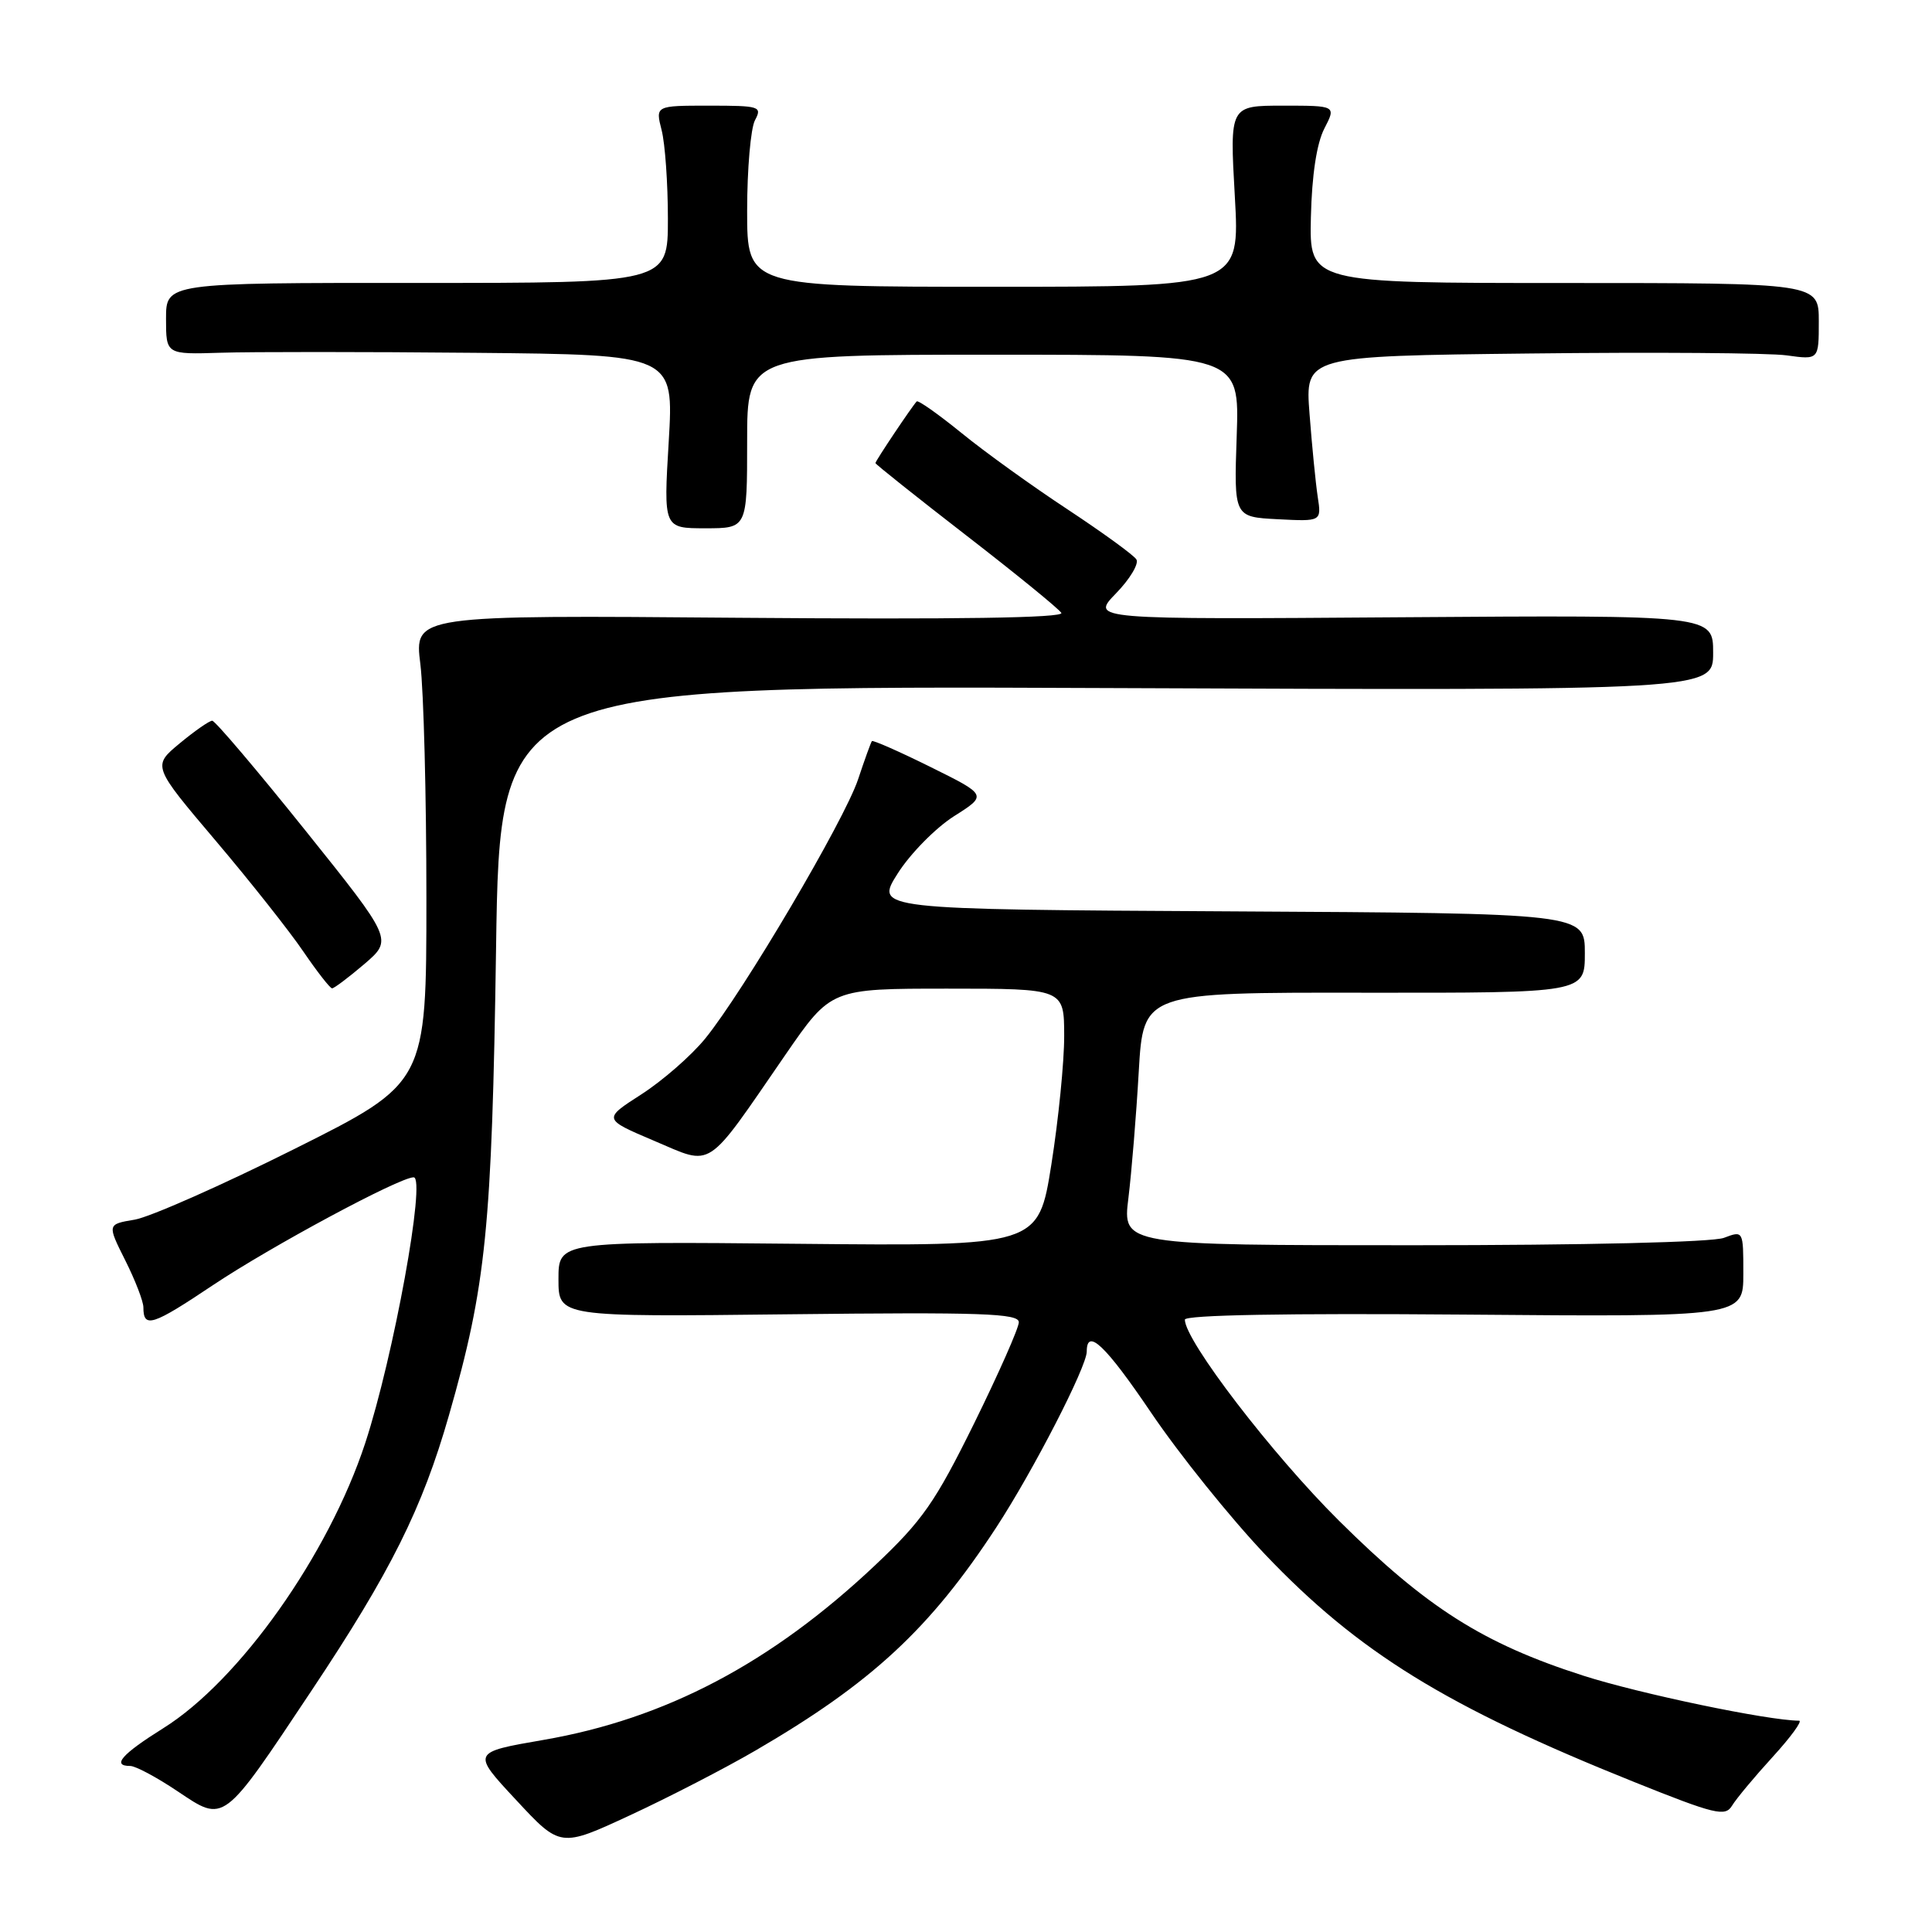 <?xml version="1.0" encoding="UTF-8" standalone="no"?>
<!DOCTYPE svg PUBLIC "-//W3C//DTD SVG 1.1//EN" "http://www.w3.org/Graphics/SVG/1.1/DTD/svg11.dtd" >
<svg xmlns="http://www.w3.org/2000/svg" xmlns:xlink="http://www.w3.org/1999/xlink" version="1.1" viewBox="0 0 256 256">
 <g >
 <path fill="currentColor"
d=" M 100.13 231.94 C 115.48 223.01 123.25 215.81 132.03 202.36 C 136.92 194.87 144.00 181.10 144.00 179.09 C 144.00 175.89 146.48 178.25 152.51 187.16 C 156.26 192.71 163.07 201.17 167.63 205.97 C 179.99 218.95 191.64 226.14 216.50 236.11 C 227.26 240.43 228.60 240.75 229.50 239.27 C 230.05 238.35 232.47 235.45 234.89 232.80 C 237.30 230.16 238.87 228.00 238.39 228.00 C 234.27 227.98 217.22 224.42 209.75 222.02 C 196.51 217.77 189.03 213.02 177.42 201.50 C 168.56 192.71 157.00 177.63 157.00 174.86 C 157.00 174.24 170.48 174.00 194.00 174.19 C 231.00 174.50 231.00 174.50 231.00 168.77 C 231.00 163.05 231.00 163.05 228.43 164.02 C 226.93 164.60 209.94 165.00 187.31 165.00 C 148.74 165.00 148.74 165.00 149.52 158.75 C 149.94 155.31 150.56 147.78 150.89 142.00 C 151.50 131.50 151.50 131.50 180.75 131.54 C 210.00 131.57 210.00 131.57 210.00 126.30 C 210.00 121.02 210.00 121.02 162.97 120.76 C 115.93 120.50 115.93 120.50 118.95 115.74 C 120.61 113.12 123.97 109.71 126.40 108.16 C 130.83 105.36 130.83 105.36 123.30 101.63 C 119.16 99.58 115.66 98.04 115.53 98.20 C 115.40 98.37 114.57 100.65 113.70 103.27 C 111.89 108.70 98.48 131.43 93.44 137.62 C 91.59 139.89 87.78 143.21 84.98 145.01 C 79.89 148.28 79.89 148.28 86.69 151.17 C 94.59 154.51 93.35 155.33 104.08 139.75 C 110.11 131.00 110.11 131.00 125.55 131.00 C 141.00 131.00 141.00 131.00 141.01 137.25 C 141.02 140.69 140.25 148.37 139.31 154.31 C 137.59 165.12 137.59 165.12 105.80 164.81 C 74.00 164.50 74.00 164.50 74.00 169.50 C 74.00 174.50 74.00 174.50 104.50 174.15 C 130.04 173.86 135.00 174.03 135.00 175.20 C 135.00 175.96 132.33 181.99 129.08 188.60 C 123.90 199.09 122.24 201.47 115.95 207.41 C 102.21 220.37 88.18 227.76 72.00 230.55 C 62.50 232.19 62.50 232.19 68.38 238.50 C 74.25 244.82 74.25 244.82 83.51 240.52 C 88.60 238.16 96.08 234.30 100.13 231.94 Z  M 41.29 224.00 C 51.77 208.27 55.94 199.92 59.49 187.53 C 64.42 170.32 65.18 162.81 65.73 125.67 C 66.24 90.84 66.24 90.84 146.62 91.17 C 227.00 91.50 227.00 91.50 227.00 86.50 C 227.00 81.50 227.00 81.50 185.76 81.79 C 144.52 82.09 144.52 82.09 147.87 78.63 C 149.72 76.73 150.93 74.70 150.58 74.13 C 150.22 73.55 146.11 70.57 141.45 67.49 C 136.78 64.42 130.46 59.87 127.40 57.37 C 124.33 54.88 121.67 53.00 121.47 53.19 C 120.88 53.79 116.00 61.07 116.00 61.36 C 116.00 61.51 121.40 65.81 128.00 70.92 C 134.61 76.03 140.29 80.66 140.63 81.21 C 141.04 81.88 126.75 82.09 98.07 81.86 C 54.89 81.50 54.89 81.50 55.70 88.00 C 56.14 91.58 56.50 105.53 56.50 119.00 C 56.50 143.50 56.50 143.50 39.00 152.25 C 29.38 157.06 19.86 161.27 17.85 161.61 C 14.20 162.22 14.20 162.22 16.60 167.01 C 17.92 169.64 19.00 172.44 19.00 173.23 C 19.00 176.05 20.18 175.67 28.23 170.28 C 35.89 165.16 52.93 156.00 54.81 156.00 C 56.48 156.00 52.15 179.76 48.40 191.20 C 43.53 206.03 31.72 222.70 21.63 229.00 C 16.13 232.44 14.76 234.00 17.26 234.00 C 17.96 234.00 20.77 235.50 23.51 237.34 C 29.79 241.54 29.43 241.81 41.29 224.00 Z  M 48.28 127.74 C 52.05 124.50 52.05 124.50 40.43 110.00 C 34.04 102.03 28.50 95.50 28.12 95.50 C 27.74 95.50 25.80 96.85 23.81 98.50 C 20.19 101.50 20.19 101.50 28.57 111.39 C 33.18 116.83 38.42 123.46 40.22 126.12 C 42.03 128.77 43.73 130.95 44.00 130.96 C 44.27 130.97 46.20 129.51 48.28 127.74 Z  M 99.00 58.50 C 99.00 47.00 99.00 47.00 131.62 47.00 C 164.24 47.00 164.24 47.00 163.87 57.75 C 163.50 68.50 163.50 68.50 169.30 68.80 C 175.11 69.10 175.11 69.10 174.60 65.80 C 174.33 63.99 173.84 59.05 173.52 54.84 C 172.93 47.18 172.93 47.18 202.72 46.84 C 219.10 46.65 234.41 46.76 236.75 47.09 C 241.00 47.68 241.00 47.68 241.00 42.59 C 241.00 37.50 241.00 37.50 207.25 37.50 C 173.50 37.50 173.50 37.50 173.70 28.79 C 173.83 23.18 174.47 19.00 175.48 17.04 C 177.05 14.00 177.05 14.00 170.00 14.00 C 162.94 14.00 162.94 14.00 163.62 26.00 C 164.30 38.00 164.30 38.00 131.65 38.00 C 99.00 38.00 99.00 38.00 99.00 27.93 C 99.00 22.40 99.47 17.00 100.04 15.93 C 101.01 14.11 100.68 14.00 93.96 14.00 C 86.84 14.00 86.84 14.00 87.67 17.25 C 88.13 19.04 88.50 24.32 88.50 29.00 C 88.50 37.50 88.50 37.50 55.25 37.49 C 22.00 37.48 22.00 37.48 22.00 42.23 C 22.00 46.97 22.00 46.97 29.25 46.74 C 33.24 46.61 48.38 46.61 62.90 46.75 C 89.29 47.00 89.29 47.00 88.61 58.50 C 87.92 70.00 87.92 70.00 93.46 70.00 C 99.00 70.00 99.00 70.00 99.00 58.50 Z "/>
</g>
</svg>